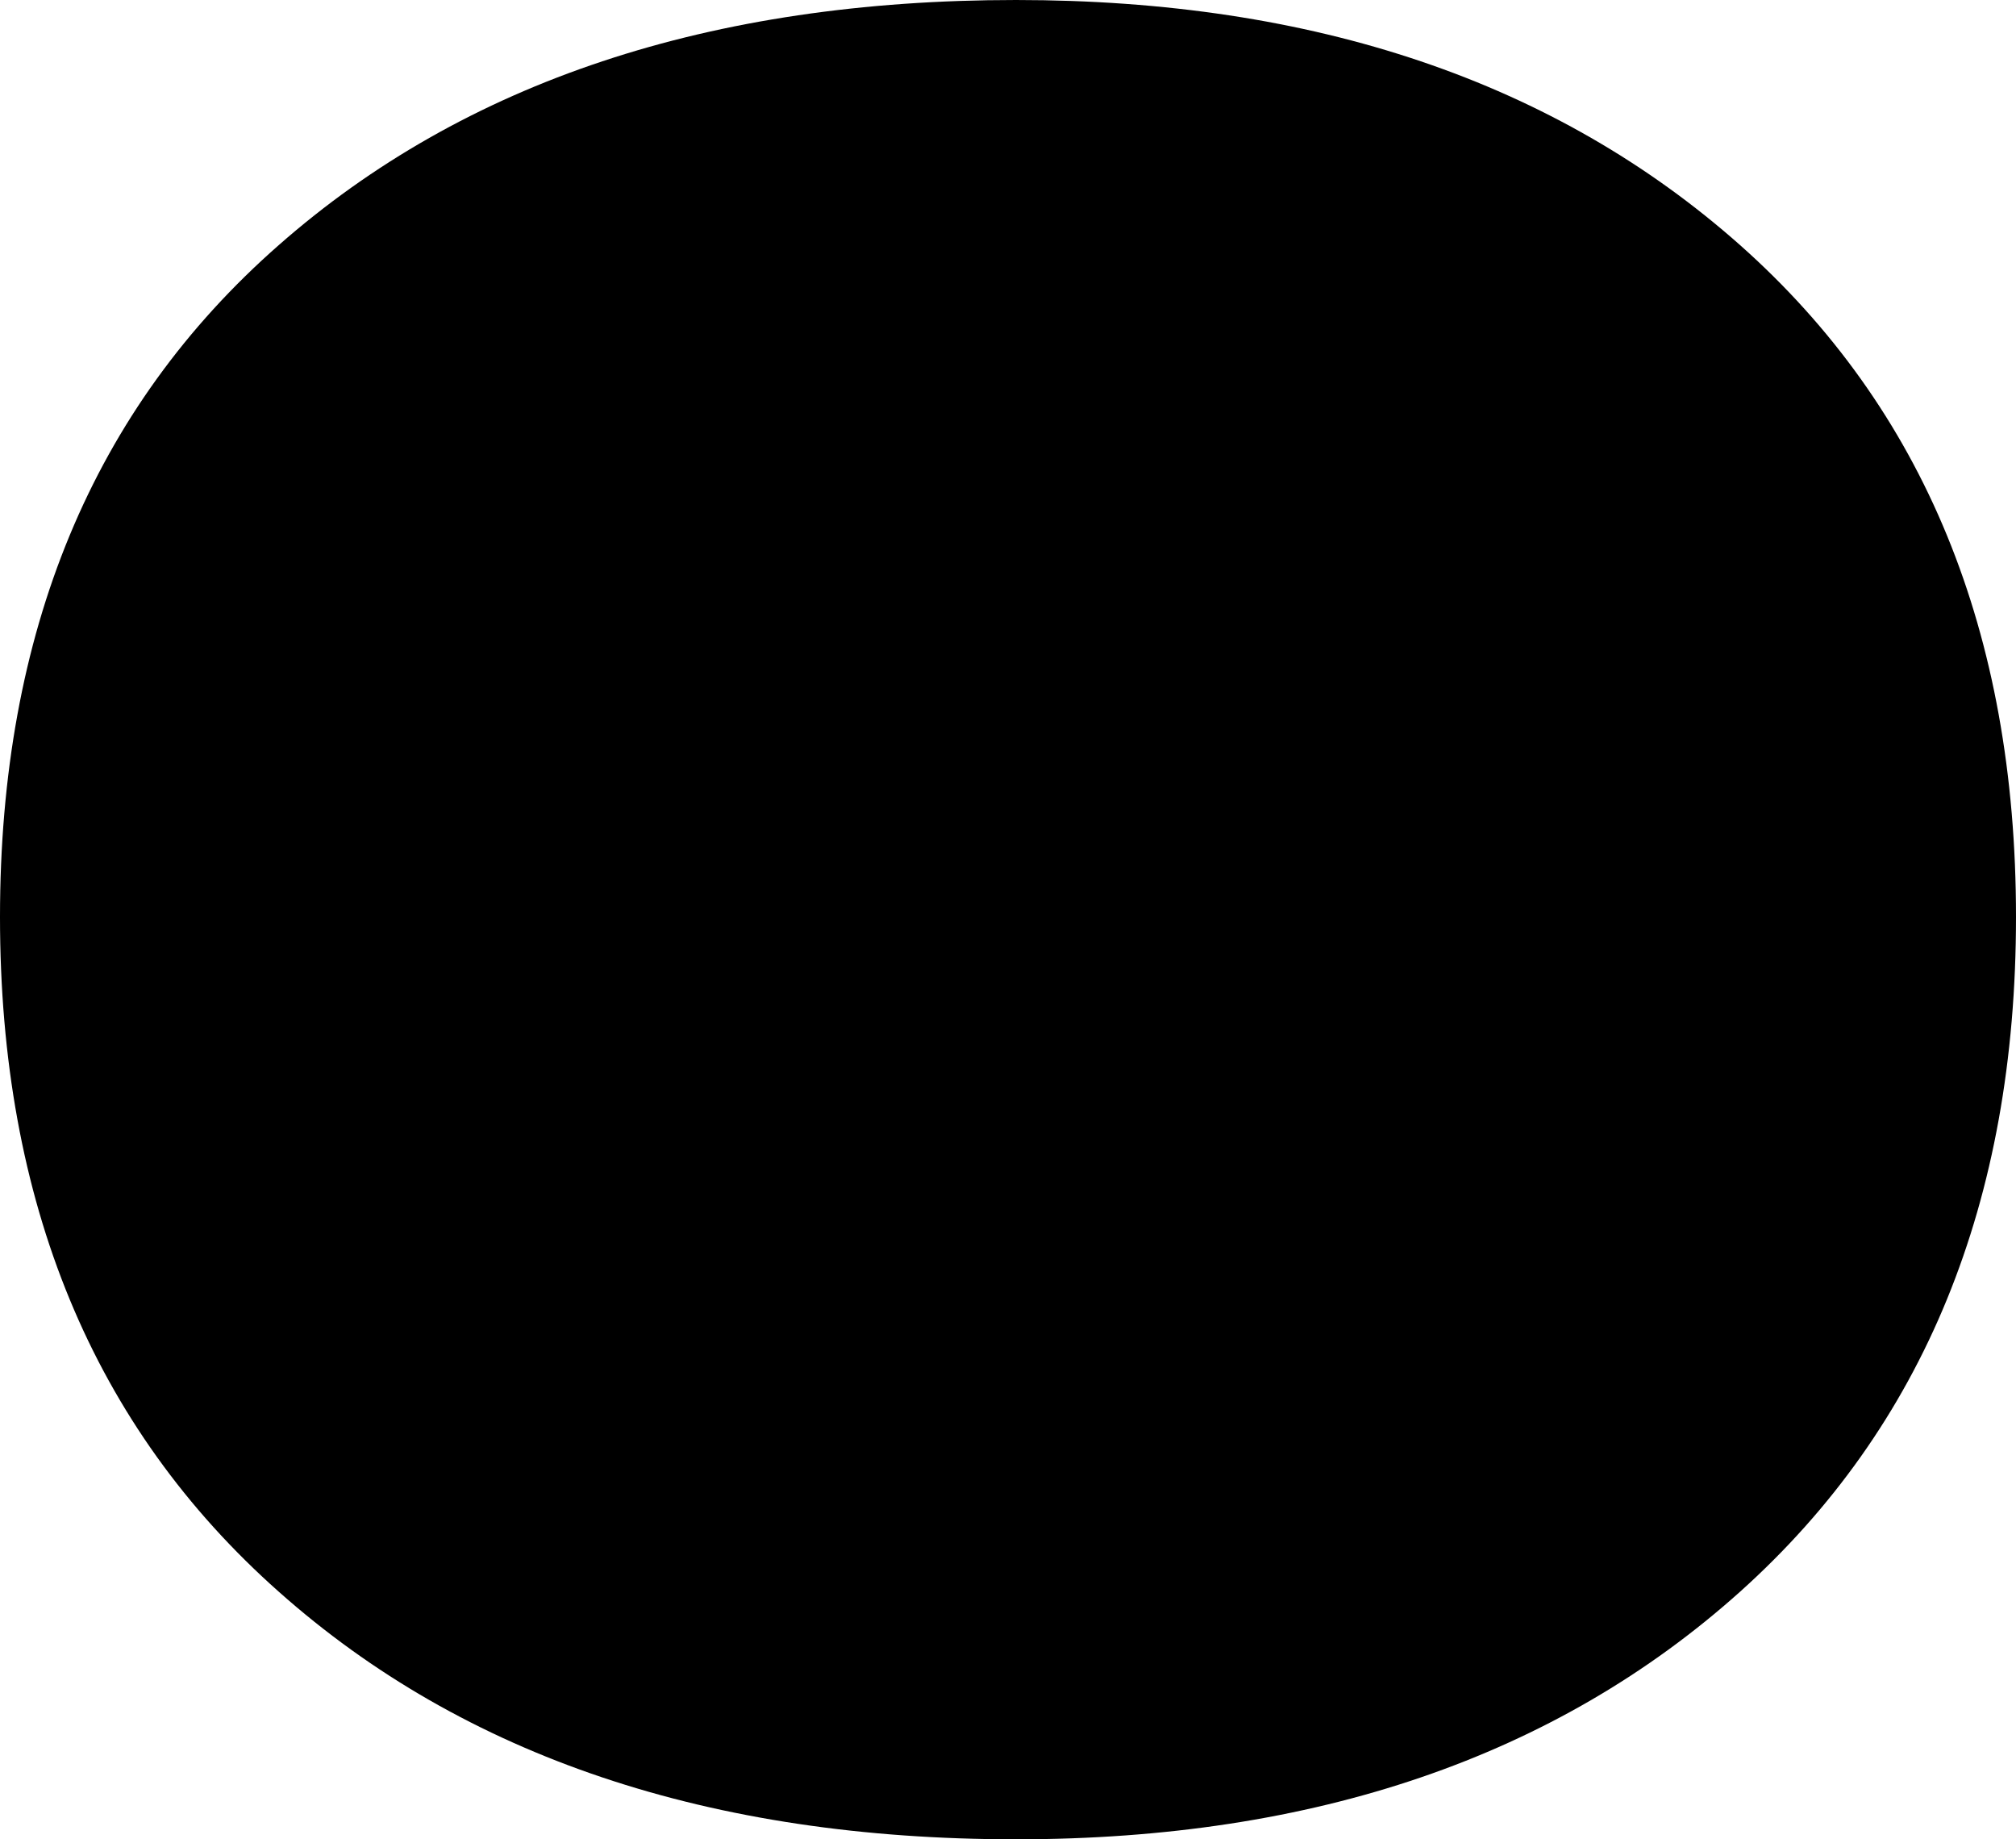 <svg width="5.669" height="5.171" viewBox="2.036 -10.005 5.669 5.171" xmlns="http://www.w3.org/2000/svg"><path d="M2.036 -7.427C2.036 -8.228 2.297 -8.857 2.82 -9.316C3.342 -9.775 4.033 -10.005 4.893 -10.005C5.732 -10.005 6.411 -9.775 6.929 -9.316C7.446 -8.857 7.705 -8.228 7.705 -7.427C7.705 -6.626 7.446 -5.994 6.929 -5.53C6.411 -5.066 5.732 -4.834 4.893 -4.834C4.033 -4.834 3.342 -5.066 2.82 -5.53C2.297 -5.994 2.036 -6.626 2.036 -7.427ZM2.036 -7.427"></path></svg>